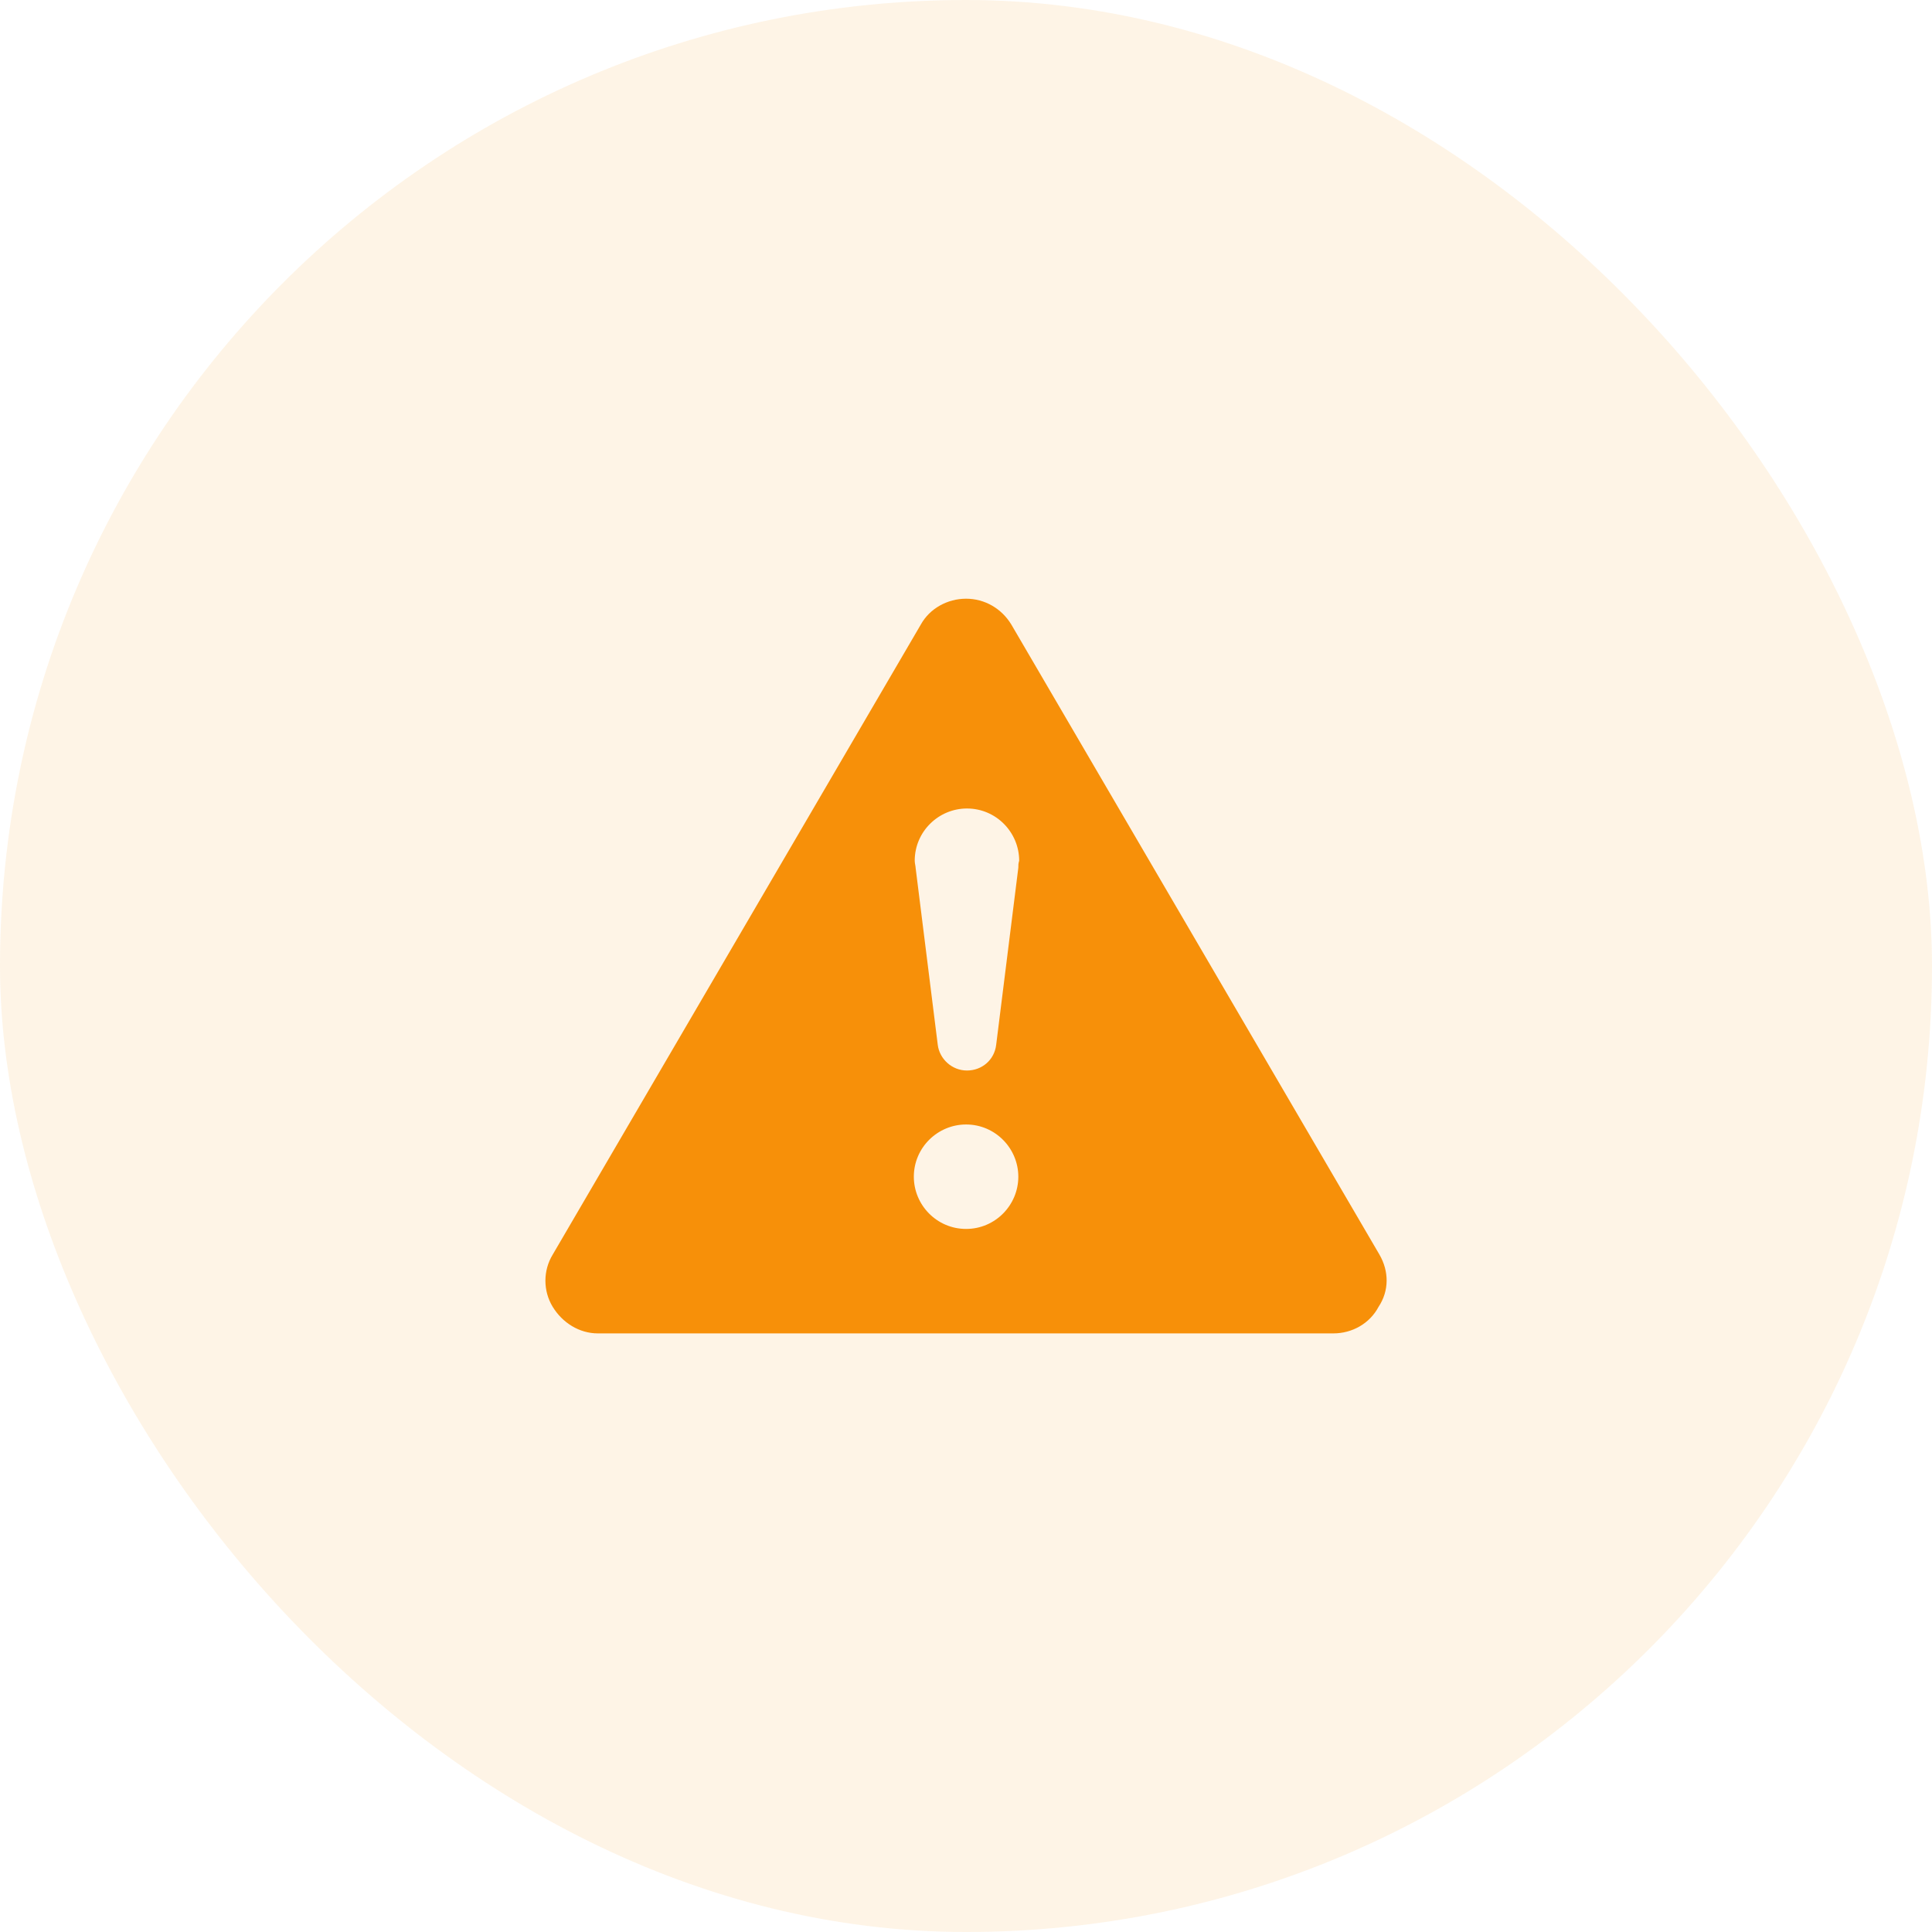 <svg fill="none" height="63" viewBox="0 0 63 63" width="63" xmlns="http://www.w3.org/2000/svg">
  <rect fill="#F79009" fill-opacity="0.1" height="63" rx="31.5" width="63"/>
  <g clip-path="url(#clip0_565_6101)">
    <path
      d="M44.982 40.911L32.975 20.36C32.657 19.841 32.109 19.523 31.503 19.523C30.896 19.523 30.319 19.841 30.03 20.36L18.023 40.911C17.706 41.431 17.706 42.094 18.023 42.614C18.341 43.134 18.889 43.48 19.495 43.48H43.481C44.087 43.48 44.664 43.162 44.953 42.614C45.299 42.094 45.299 41.459 44.982 40.911ZM31.503 40.074C30.55 40.074 29.799 39.295 29.799 38.371C29.799 37.418 30.579 36.668 31.503 36.668C32.455 36.668 33.206 37.448 33.206 38.371C33.206 39.295 32.455 40.074 31.503 40.074ZM33.206 28.298L32.484 34.07C32.426 34.561 32.022 34.908 31.531 34.908C31.041 34.908 30.637 34.532 30.579 34.07L29.857 28.298C29.857 28.24 29.828 28.153 29.828 28.067C29.828 27.114 30.608 26.364 31.531 26.364C32.484 26.364 33.234 27.143 33.234 28.067C33.206 28.154 33.206 28.211 33.206 28.298Z"
      fill="#F79009"/>
  </g>
  <defs>
    <clipPath id="clip0_565_6101">
      <rect fill="white" height="28.875" transform="translate(17.062 17.062)" width="28.875"/>
    </clipPath>
  </defs>
</svg>
